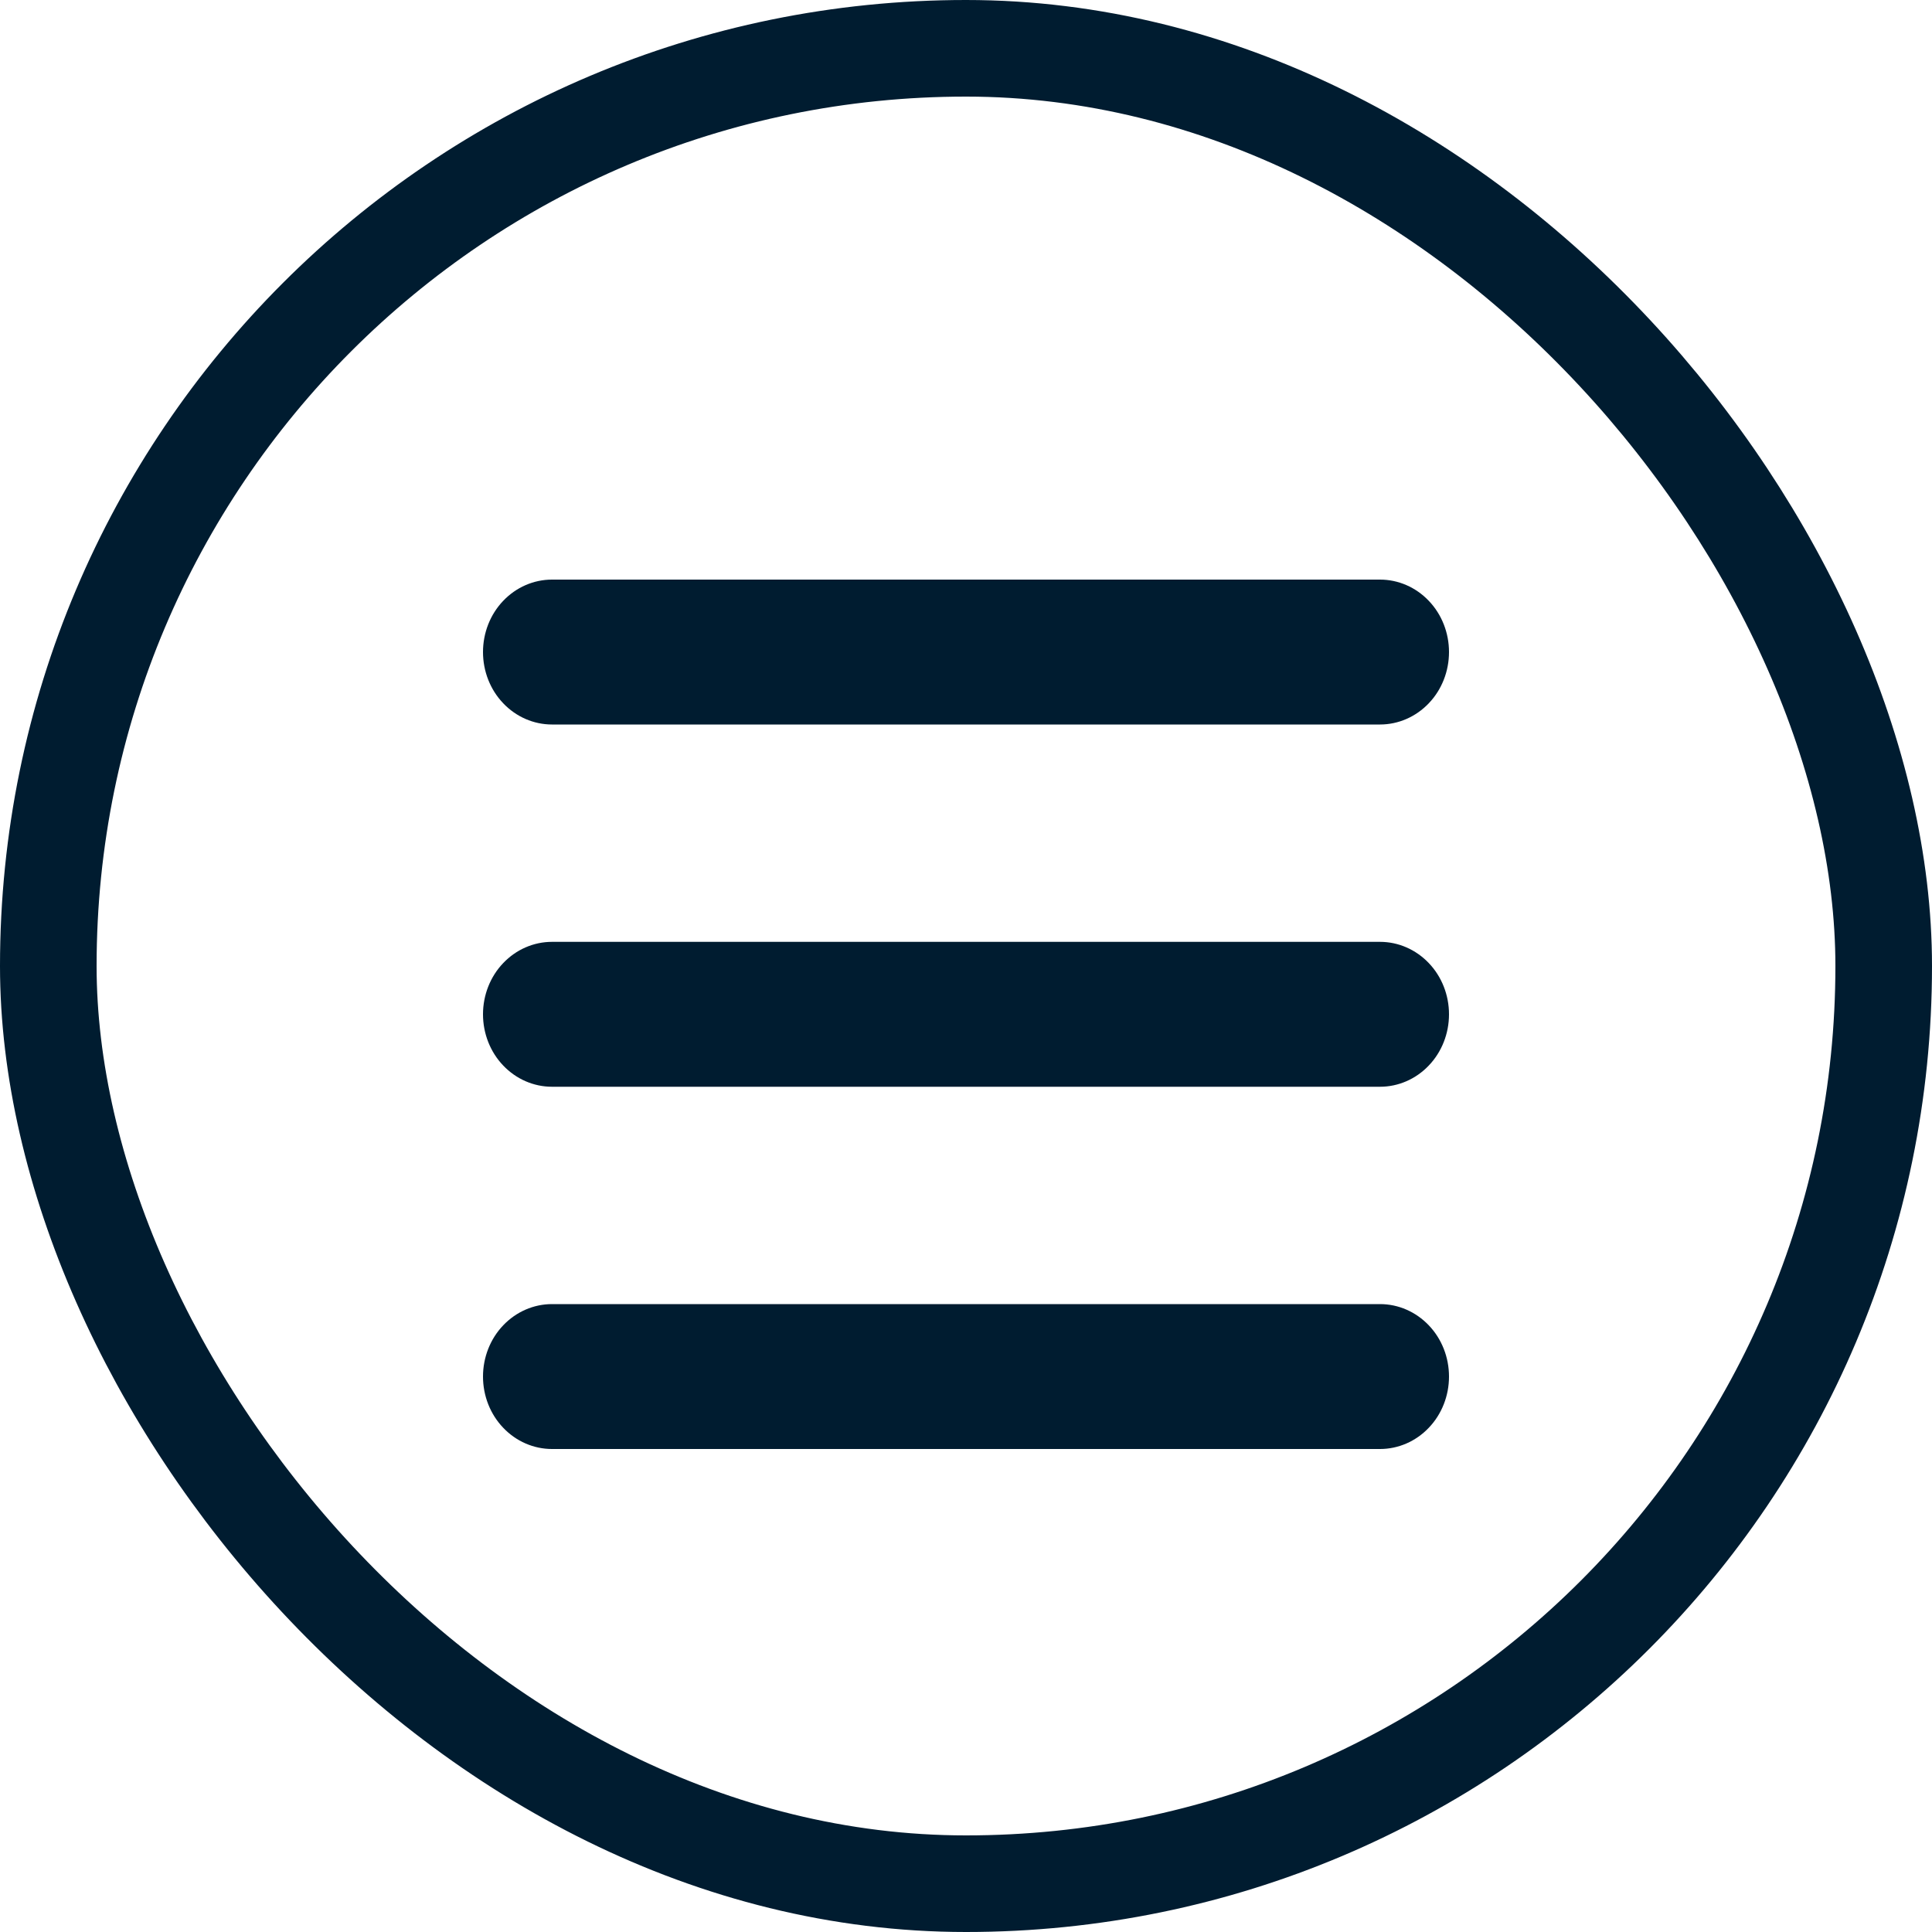 <svg width="20" height="20" viewBox="0 0 20 20" fill="none" xmlns="http://www.w3.org/2000/svg">
<path fill-rule="evenodd" clip-rule="evenodd" d="M5 6.75C5 6.551 5.075 6.36 5.209 6.22C5.343 6.079 5.525 6 5.714 6H14.286C14.475 6 14.657 6.079 14.791 6.22C14.925 6.36 15 6.551 15 6.75C15 6.949 14.925 7.14 14.791 7.28C14.657 7.421 14.475 7.5 14.286 7.5H5.714C5.525 7.5 5.343 7.421 5.209 7.28C5.075 7.14 5 6.949 5 6.75ZM5 10.5C5 10.301 5.075 10.11 5.209 9.97C5.343 9.829 5.525 9.75 5.714 9.75H14.286C14.475 9.75 14.657 9.829 14.791 9.97C14.925 10.11 15 10.301 15 10.5C15 10.699 14.925 10.89 14.791 11.03C14.657 11.171 14.475 11.25 14.286 11.25H5.714C5.525 11.25 5.343 11.171 5.209 11.03C5.075 10.89 5 10.699 5 10.5ZM5 14.25C5 14.051 5.075 13.86 5.209 13.72C5.343 13.579 5.525 13.5 5.714 13.5H14.286C14.475 13.5 14.657 13.579 14.791 13.72C14.925 13.86 15 14.051 15 14.25C15 14.449 14.925 14.64 14.791 14.78C14.657 14.921 14.475 15 14.286 15H5.714C5.525 15 5.343 14.921 5.209 14.78C5.075 14.64 5 14.449 5 14.25Z" fill="#001C30"/>
<rect x="0.5" y="0.5" width="19" height="19" rx="9.5" stroke="#001C30"/>
</svg>
